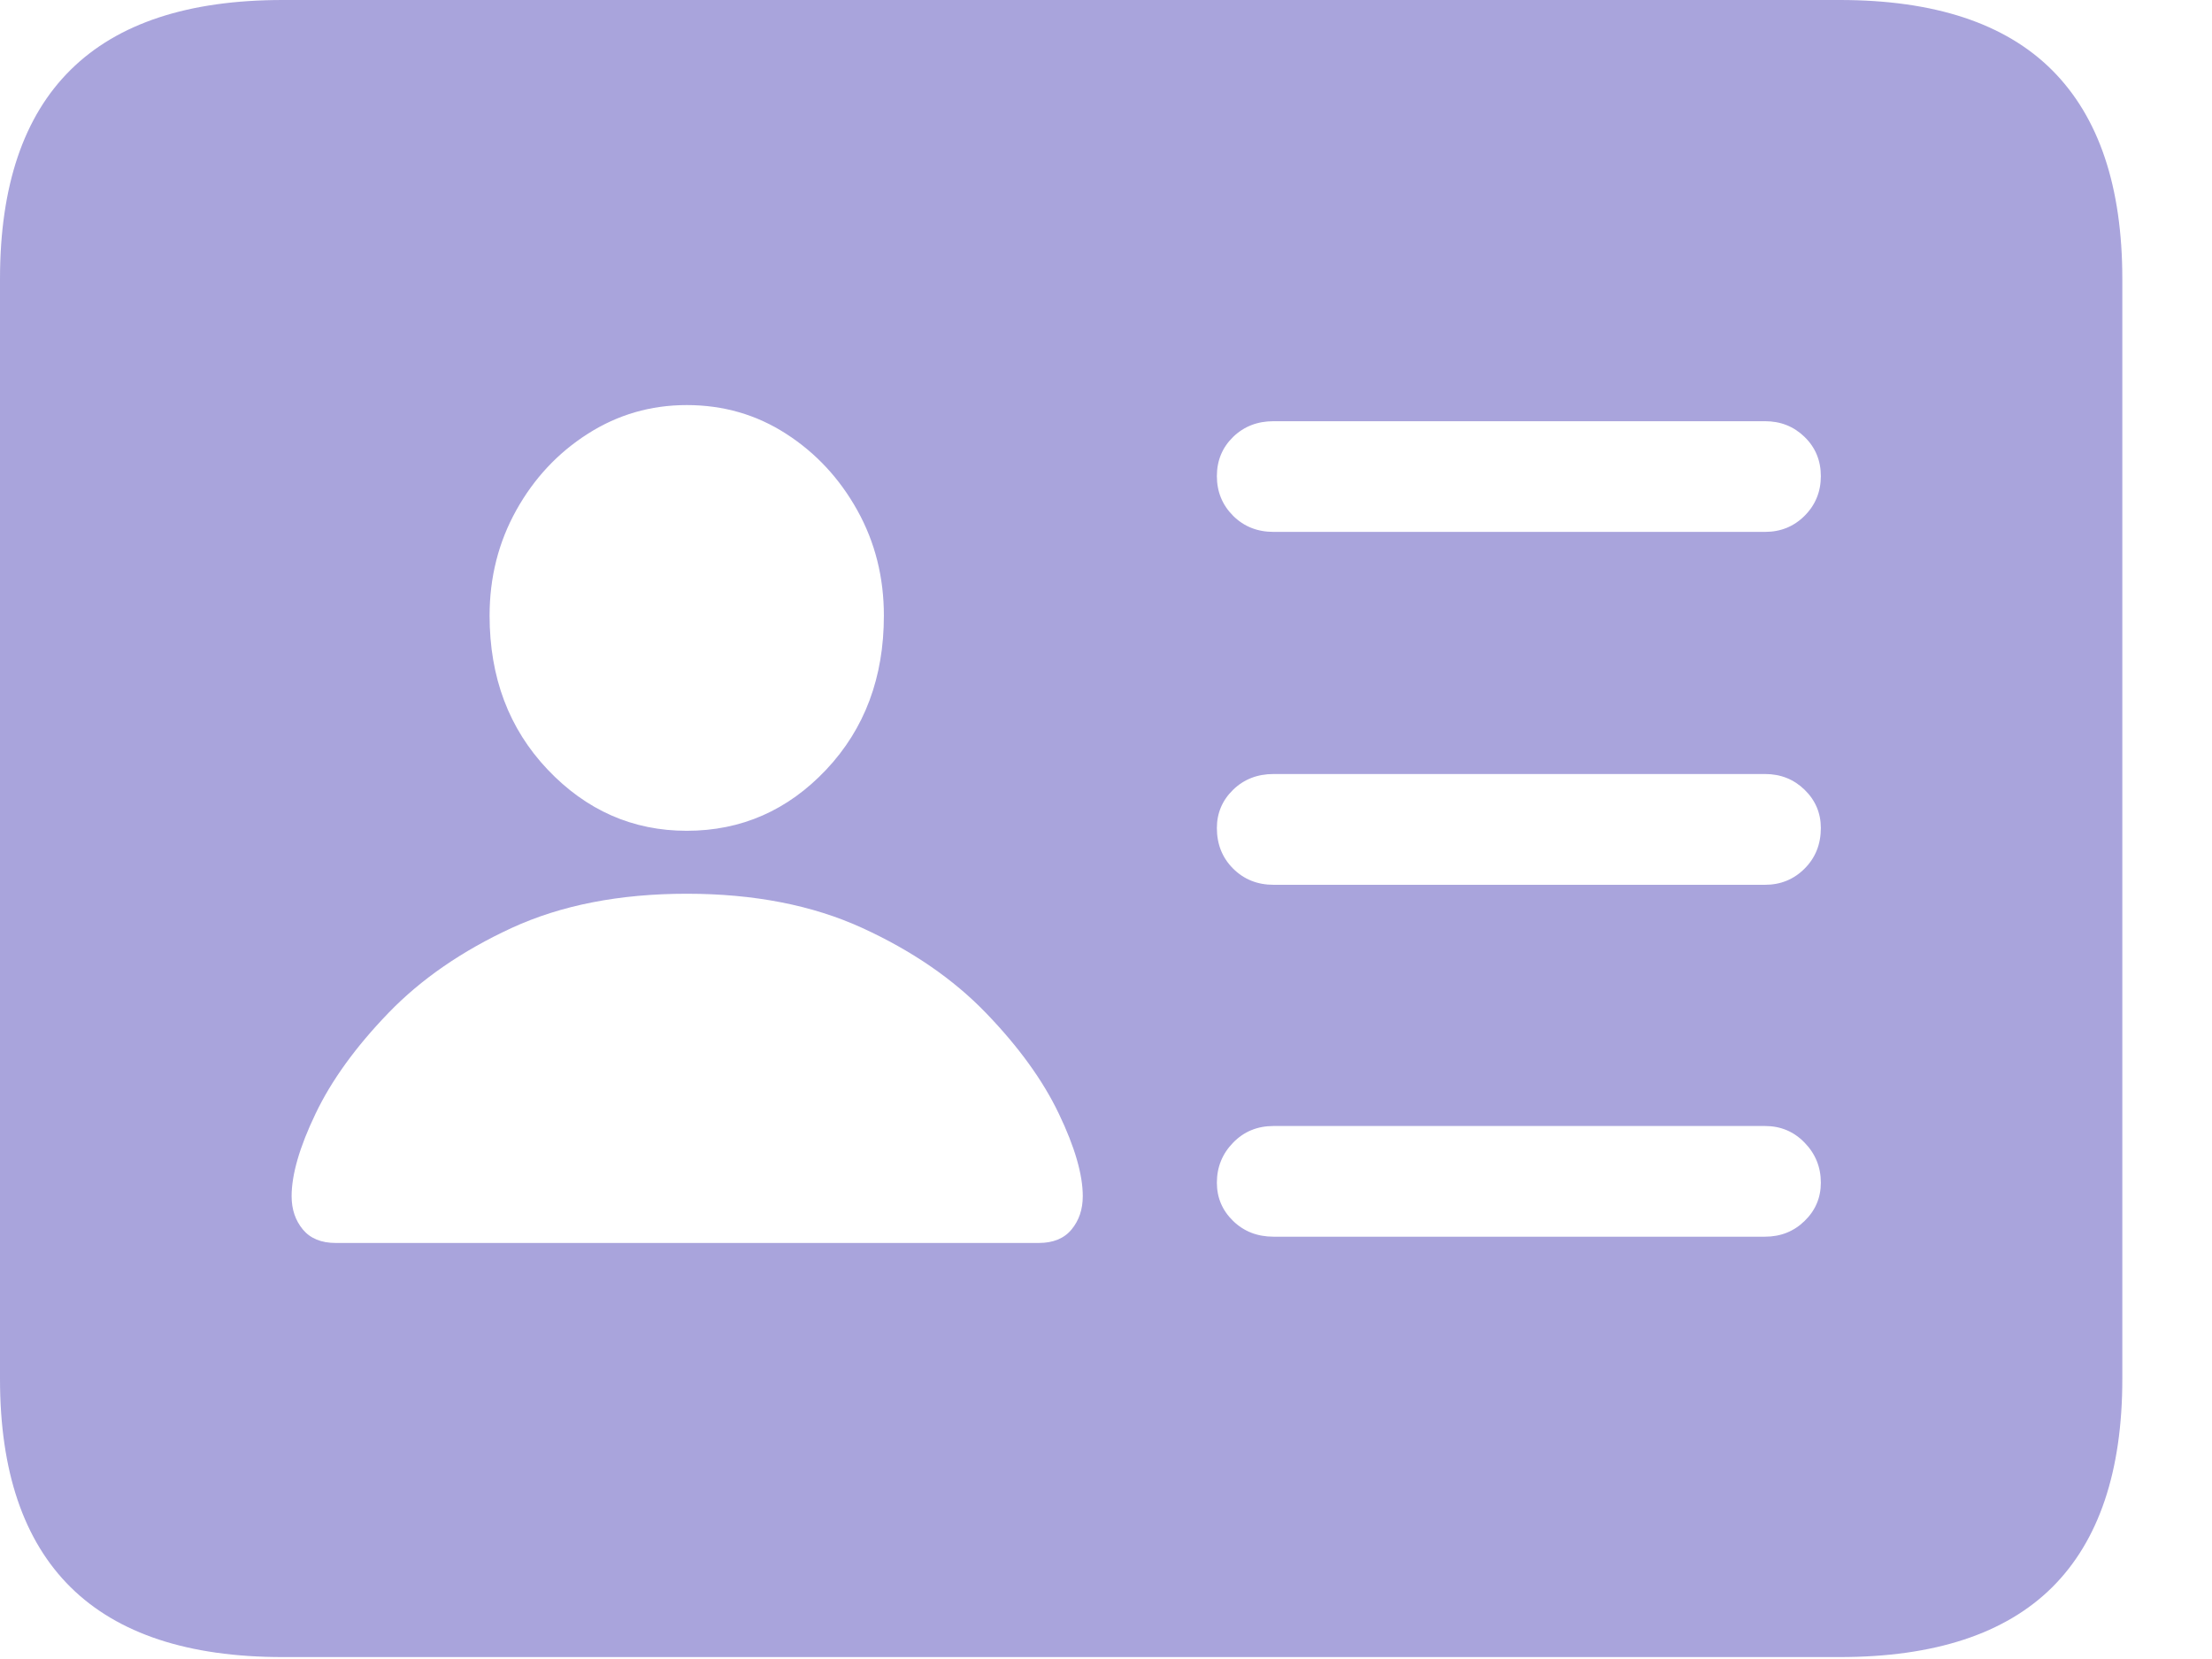 <svg width="24" height="18" viewBox="0 0 24 18" fill="none" xmlns="http://www.w3.org/2000/svg">
<path d="M13.818 5.771C13.643 5.771 13.496 5.713 13.379 5.596C13.262 5.479 13.203 5.335 13.203 5.166C13.203 4.997 13.262 4.855 13.379 4.741C13.496 4.627 13.643 4.57 13.818 4.57H19.15C19.32 4.57 19.463 4.627 19.58 4.741C19.697 4.855 19.756 4.997 19.756 5.166C19.756 5.335 19.697 5.479 19.58 5.596C19.463 5.713 19.32 5.771 19.15 5.771H13.818ZM13.818 9.6C13.643 9.6 13.496 9.541 13.379 9.424C13.262 9.307 13.203 9.16 13.203 8.984C13.203 8.822 13.262 8.683 13.379 8.569C13.496 8.455 13.643 8.398 13.818 8.398H19.15C19.32 8.398 19.463 8.455 19.58 8.569C19.697 8.683 19.756 8.822 19.756 8.984C19.756 9.16 19.697 9.307 19.58 9.424C19.463 9.541 19.32 9.6 19.15 9.6H13.818ZM13.818 13.418C13.643 13.418 13.496 13.361 13.379 13.247C13.262 13.133 13.203 12.995 13.203 12.832C13.203 12.663 13.262 12.518 13.379 12.398C13.496 12.277 13.643 12.217 13.818 12.217H19.15C19.32 12.217 19.463 12.277 19.58 12.398C19.697 12.518 19.756 12.663 19.756 12.832C19.756 12.995 19.697 13.133 19.58 13.247C19.463 13.361 19.32 13.418 19.15 13.418H13.818ZM3.643 13.486C3.486 13.486 3.368 13.438 3.286 13.34C3.205 13.242 3.164 13.122 3.164 12.979C3.164 12.744 3.25 12.446 3.423 12.085C3.595 11.724 3.859 11.359 4.214 10.991C4.569 10.623 5.015 10.316 5.552 10.068C6.089 9.821 6.722 9.697 7.451 9.697C8.18 9.697 8.815 9.821 9.355 10.068C9.896 10.316 10.343 10.623 10.698 10.991C11.053 11.359 11.317 11.724 11.489 12.085C11.662 12.446 11.748 12.744 11.748 12.979C11.748 13.122 11.707 13.242 11.626 13.34C11.545 13.438 11.426 13.486 11.27 13.486H3.643ZM7.451 9.014C6.865 9.014 6.362 8.792 5.942 8.35C5.522 7.907 5.312 7.35 5.312 6.68C5.312 6.263 5.409 5.882 5.601 5.537C5.793 5.192 6.051 4.915 6.377 4.707C6.702 4.499 7.061 4.395 7.451 4.395C7.848 4.395 8.208 4.499 8.53 4.707C8.853 4.915 9.11 5.192 9.302 5.537C9.494 5.882 9.59 6.263 9.59 6.68C9.59 7.35 9.382 7.907 8.965 8.35C8.548 8.792 8.044 9.014 7.451 9.014ZM3.066 17.979H19.961C20.99 17.979 21.758 17.726 22.266 17.222C22.773 16.717 23.027 15.963 23.027 14.961V3.027C23.027 2.025 22.773 1.27 22.266 0.762C21.758 0.254 20.99 0 19.961 0H3.066C2.044 0 1.278 0.252 0.767 0.757C0.256 1.261 0 2.018 0 3.027V14.961C0 15.963 0.256 16.717 0.767 17.222C1.278 17.726 2.044 17.979 3.066 17.979Z" fill="#9A94D6" fill-opacity="0.85"/>
</svg>
